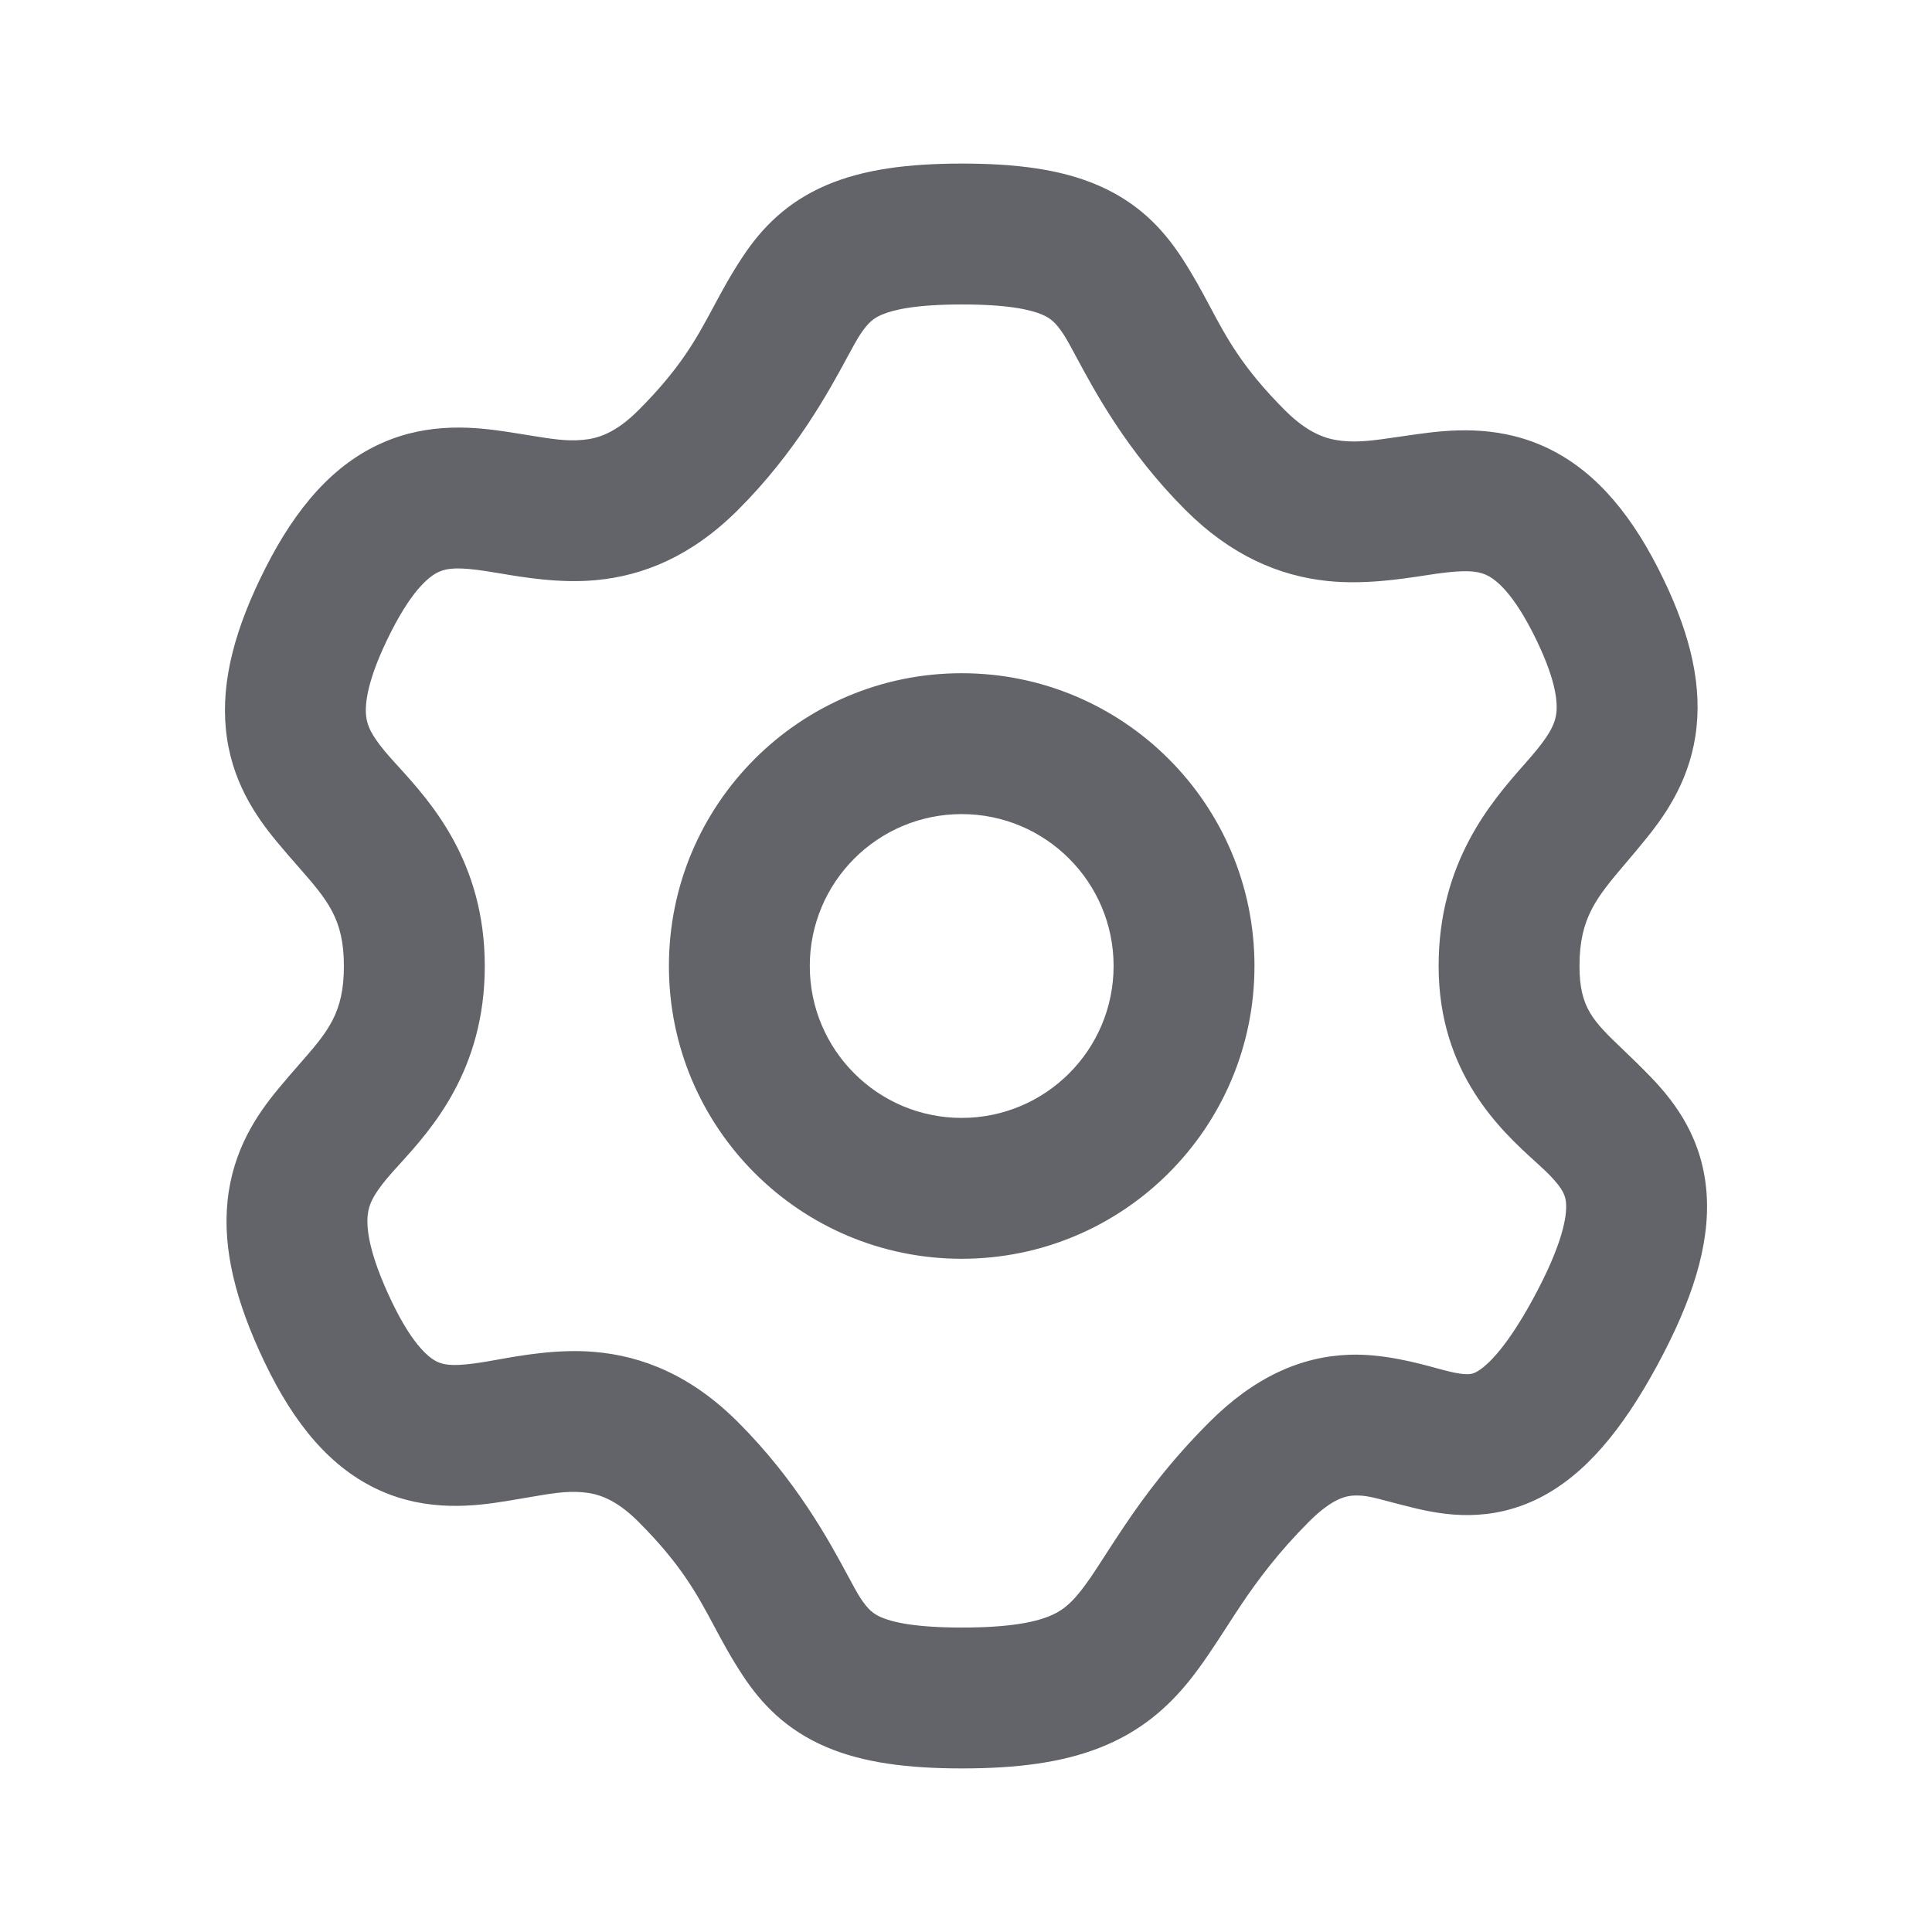 <svg width="48" height="48" viewBox="0 0 48 48" fill="none" xmlns="http://www.w3.org/2000/svg">
<path fill-rule="evenodd" clip-rule="evenodd" d="M18.336 12.668C19.779 11.225 20.587 9.731 21.052 8.872L21.052 8.872C21.185 8.626 21.29 8.432 21.374 8.306C21.566 8.018 21.698 7.908 21.909 7.818C22.195 7.695 22.754 7.564 23.904 7.564C25.054 7.564 25.611 7.696 25.894 7.817C26.1 7.906 26.23 8.014 26.42 8.302C26.503 8.427 26.606 8.62 26.738 8.865L26.738 8.865C27.199 9.724 28.002 11.22 29.45 12.668C30.583 13.801 31.775 14.307 32.975 14.434C33.88 14.529 34.783 14.391 35.394 14.298L35.394 14.298C35.504 14.281 35.604 14.266 35.694 14.253C36.397 14.156 36.69 14.182 36.909 14.277C37.096 14.357 37.519 14.62 38.074 15.704C38.651 16.834 38.698 17.417 38.669 17.698C38.643 17.948 38.539 18.186 38.188 18.621C38.097 18.735 37.986 18.861 37.862 19.001L37.862 19.001C37.064 19.909 35.742 21.411 35.742 24C35.742 26.676 37.306 28.098 38.156 28.87C38.296 28.998 38.416 29.107 38.507 29.202C38.837 29.546 38.896 29.708 38.909 29.906C38.928 30.206 38.837 30.889 38.094 32.259C37.35 33.629 36.856 33.997 36.667 34.092C36.566 34.143 36.455 34.184 35.955 34.063C35.891 34.047 35.809 34.025 35.711 33.998L35.711 33.998L35.711 33.998C35.227 33.865 34.369 33.629 33.528 33.658C32.32 33.7 31.165 34.213 30.045 35.333C29.08 36.298 28.43 37.176 27.927 37.925C27.722 38.229 27.563 38.477 27.426 38.689L27.426 38.689L27.426 38.689C27.192 39.052 27.025 39.311 26.816 39.569C26.568 39.875 26.359 40.04 26.044 40.164C25.674 40.309 25.049 40.436 23.904 40.436C22.747 40.436 22.187 40.306 21.902 40.185C21.697 40.097 21.569 39.992 21.381 39.708C21.298 39.583 21.195 39.391 21.064 39.147C20.602 38.289 19.795 36.792 18.336 35.333C17.185 34.181 15.97 33.685 14.749 33.586C13.847 33.512 12.94 33.676 12.333 33.785C12.218 33.805 12.114 33.824 12.022 33.839C11.323 33.952 11.061 33.922 10.876 33.839C10.713 33.766 10.289 33.499 9.733 32.338C9.156 31.132 9.103 30.504 9.135 30.193C9.163 29.928 9.267 29.699 9.602 29.293C9.693 29.183 9.804 29.061 9.928 28.924L9.928 28.924C10.72 28.051 12.044 26.592 12.044 24C12.044 21.406 10.697 19.924 9.895 19.042L9.895 19.042C9.768 18.903 9.656 18.779 9.564 18.668C9.219 18.251 9.119 18.024 9.095 17.775C9.066 17.483 9.119 16.875 9.716 15.697C10.29 14.563 10.725 14.286 10.911 14.204C11.118 14.113 11.396 14.085 12.087 14.191C12.177 14.204 12.281 14.222 12.395 14.241C12.997 14.343 13.896 14.496 14.791 14.415C15.999 14.306 17.197 13.806 18.336 12.668ZM23.904 4.064C22.561 4.064 21.452 4.206 20.53 4.601C19.533 5.028 18.918 5.679 18.46 6.367C18.154 6.827 17.937 7.231 17.728 7.621L17.728 7.621C17.306 8.408 16.911 9.143 15.861 10.193C15.286 10.768 14.846 10.896 14.476 10.929C14.072 10.966 13.709 10.907 13.133 10.813L13.133 10.813L13.133 10.813C12.977 10.788 12.806 10.76 12.613 10.73C11.832 10.612 10.685 10.479 9.499 11.002C8.291 11.534 7.364 12.593 6.593 14.117C5.844 15.597 5.492 16.9 5.612 18.118C5.736 19.379 6.34 20.261 6.866 20.898C7.061 21.134 7.241 21.339 7.405 21.526L7.405 21.526C8.136 22.361 8.544 22.827 8.544 24C8.544 25.175 8.148 25.628 7.431 26.448L7.431 26.448C7.27 26.631 7.094 26.834 6.902 27.066C6.377 27.702 5.785 28.575 5.654 29.83C5.528 31.038 5.856 32.346 6.576 33.849C7.316 35.396 8.225 36.485 9.443 37.032C10.637 37.568 11.802 37.42 12.582 37.294C12.777 37.262 12.951 37.232 13.109 37.205C13.688 37.105 14.056 37.041 14.466 37.074C14.841 37.105 15.284 37.23 15.861 37.807C16.924 38.87 17.32 39.611 17.743 40.402C17.95 40.789 18.163 41.187 18.463 41.641C18.919 42.329 19.533 42.98 20.531 43.405C21.451 43.797 22.56 43.936 23.904 43.936C25.259 43.936 26.376 43.793 27.32 43.423C28.318 43.032 28.995 42.439 29.535 41.773C29.864 41.367 30.198 40.852 30.497 40.389L30.497 40.389C30.614 40.207 30.726 40.034 30.831 39.878C31.252 39.252 31.762 38.566 32.52 37.807C33.124 37.203 33.472 37.162 33.65 37.156C33.912 37.147 34.105 37.198 34.495 37.302L34.495 37.302C34.663 37.346 34.868 37.401 35.132 37.465C35.885 37.647 37.014 37.836 38.242 37.218C39.381 36.643 40.304 35.524 41.17 33.928C42.036 32.331 42.482 30.95 42.402 29.684C42.315 28.316 41.638 27.409 41.031 26.777C40.763 26.498 40.527 26.273 40.322 26.076C39.583 25.369 39.242 25.042 39.242 24C39.242 22.797 39.668 22.295 40.403 21.43L40.403 21.43C40.56 21.245 40.73 21.045 40.913 20.817C41.427 20.18 42.023 19.3 42.151 18.057C42.276 16.845 41.93 15.559 41.19 14.11C40.425 12.615 39.499 11.583 38.297 11.064C37.127 10.558 35.991 10.679 35.216 10.786C35.042 10.81 34.885 10.833 34.74 10.854C34.142 10.942 33.761 10.997 33.343 10.953C32.957 10.913 32.504 10.772 31.924 10.193C30.875 9.143 30.482 8.407 30.062 7.618C29.855 7.23 29.642 6.83 29.341 6.373C28.886 5.685 28.274 5.031 27.276 4.602C26.356 4.206 25.247 4.064 23.904 4.064ZM20.119 24C20.119 21.916 21.808 20.226 23.893 20.226C25.977 20.226 27.667 21.916 27.667 24C27.667 26.084 25.977 27.774 23.893 27.774C21.808 27.774 20.119 26.084 20.119 24ZM23.893 16.726C19.875 16.726 16.619 19.983 16.619 24C16.619 28.017 19.875 31.274 23.893 31.274C27.91 31.274 31.167 28.017 31.167 24C31.167 19.983 27.91 16.726 23.893 16.726Z" fill="#62646A"/>
</svg>
